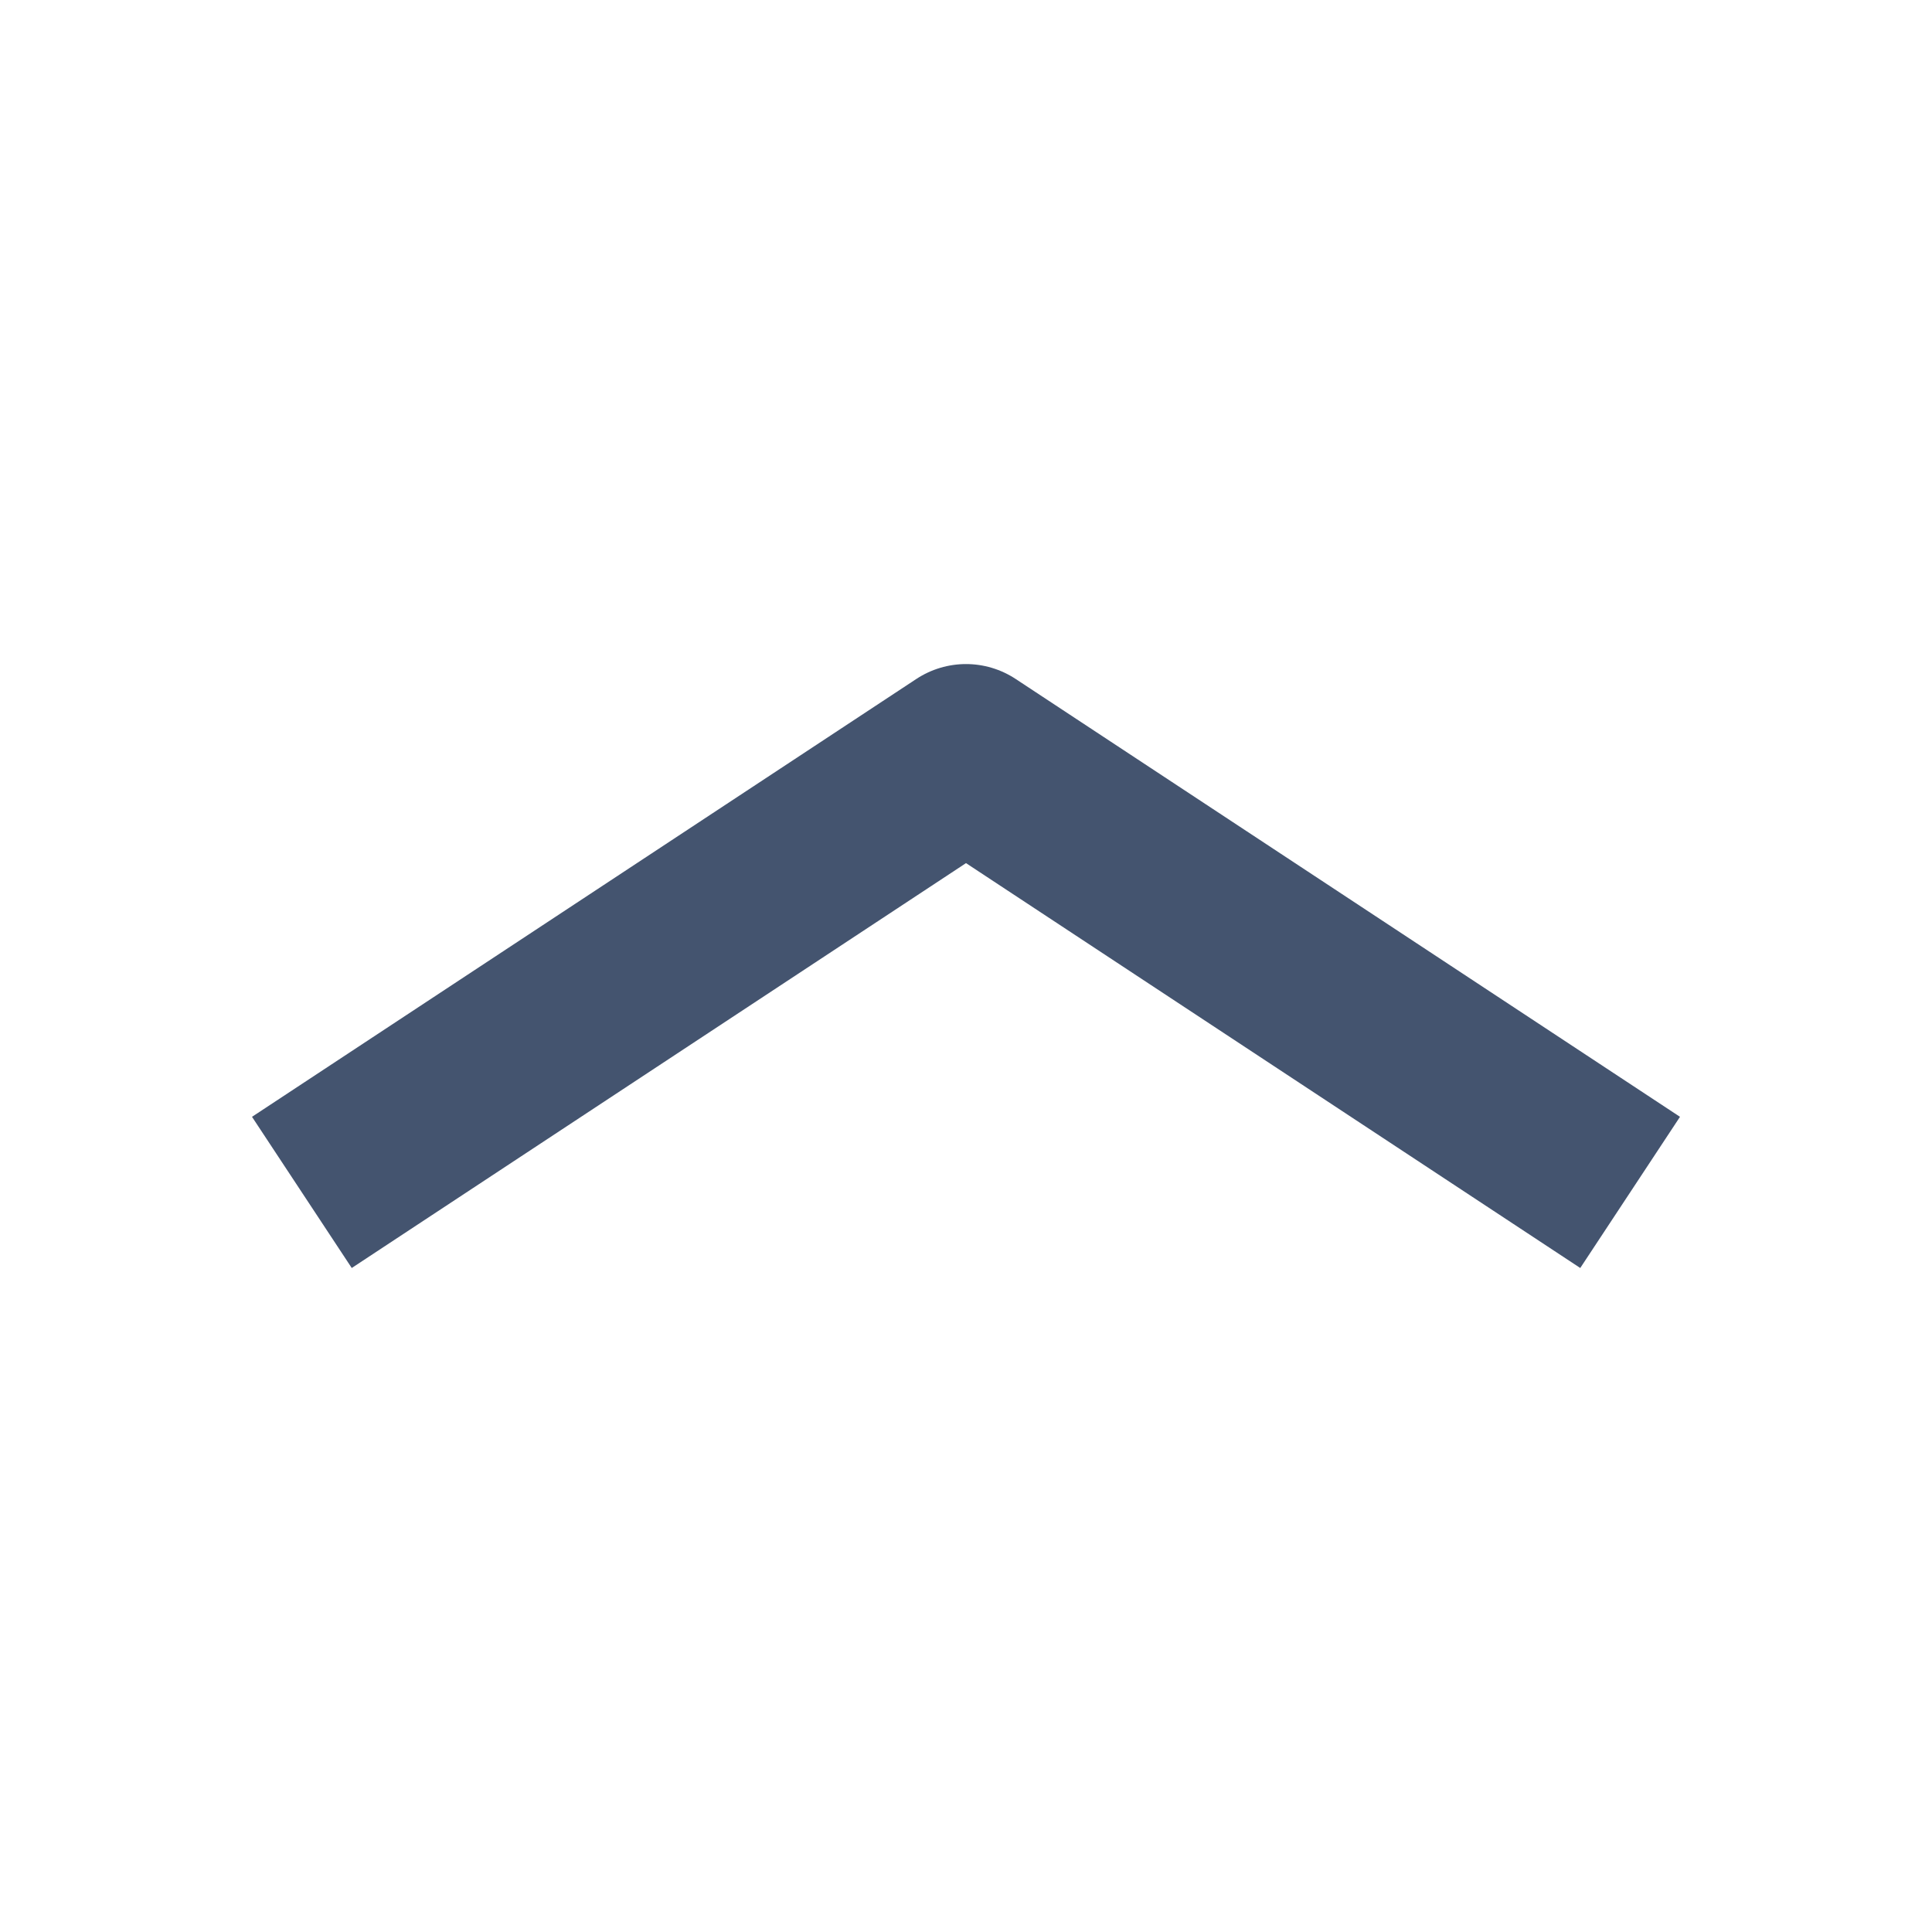 <svg width="16" height="16" viewBox="0 0 16 16" fill="none" xmlns="http://www.w3.org/2000/svg">
<path fill-rule="evenodd" clip-rule="evenodd" d="M7.587 5.624L2.087 9.249L2.913 10.501L8 7.148L13.087 10.501L13.913 9.249L8.413 5.624C8.162 5.458 7.838 5.458 7.587 5.624Z" fill="#44546F"/>
</svg>
